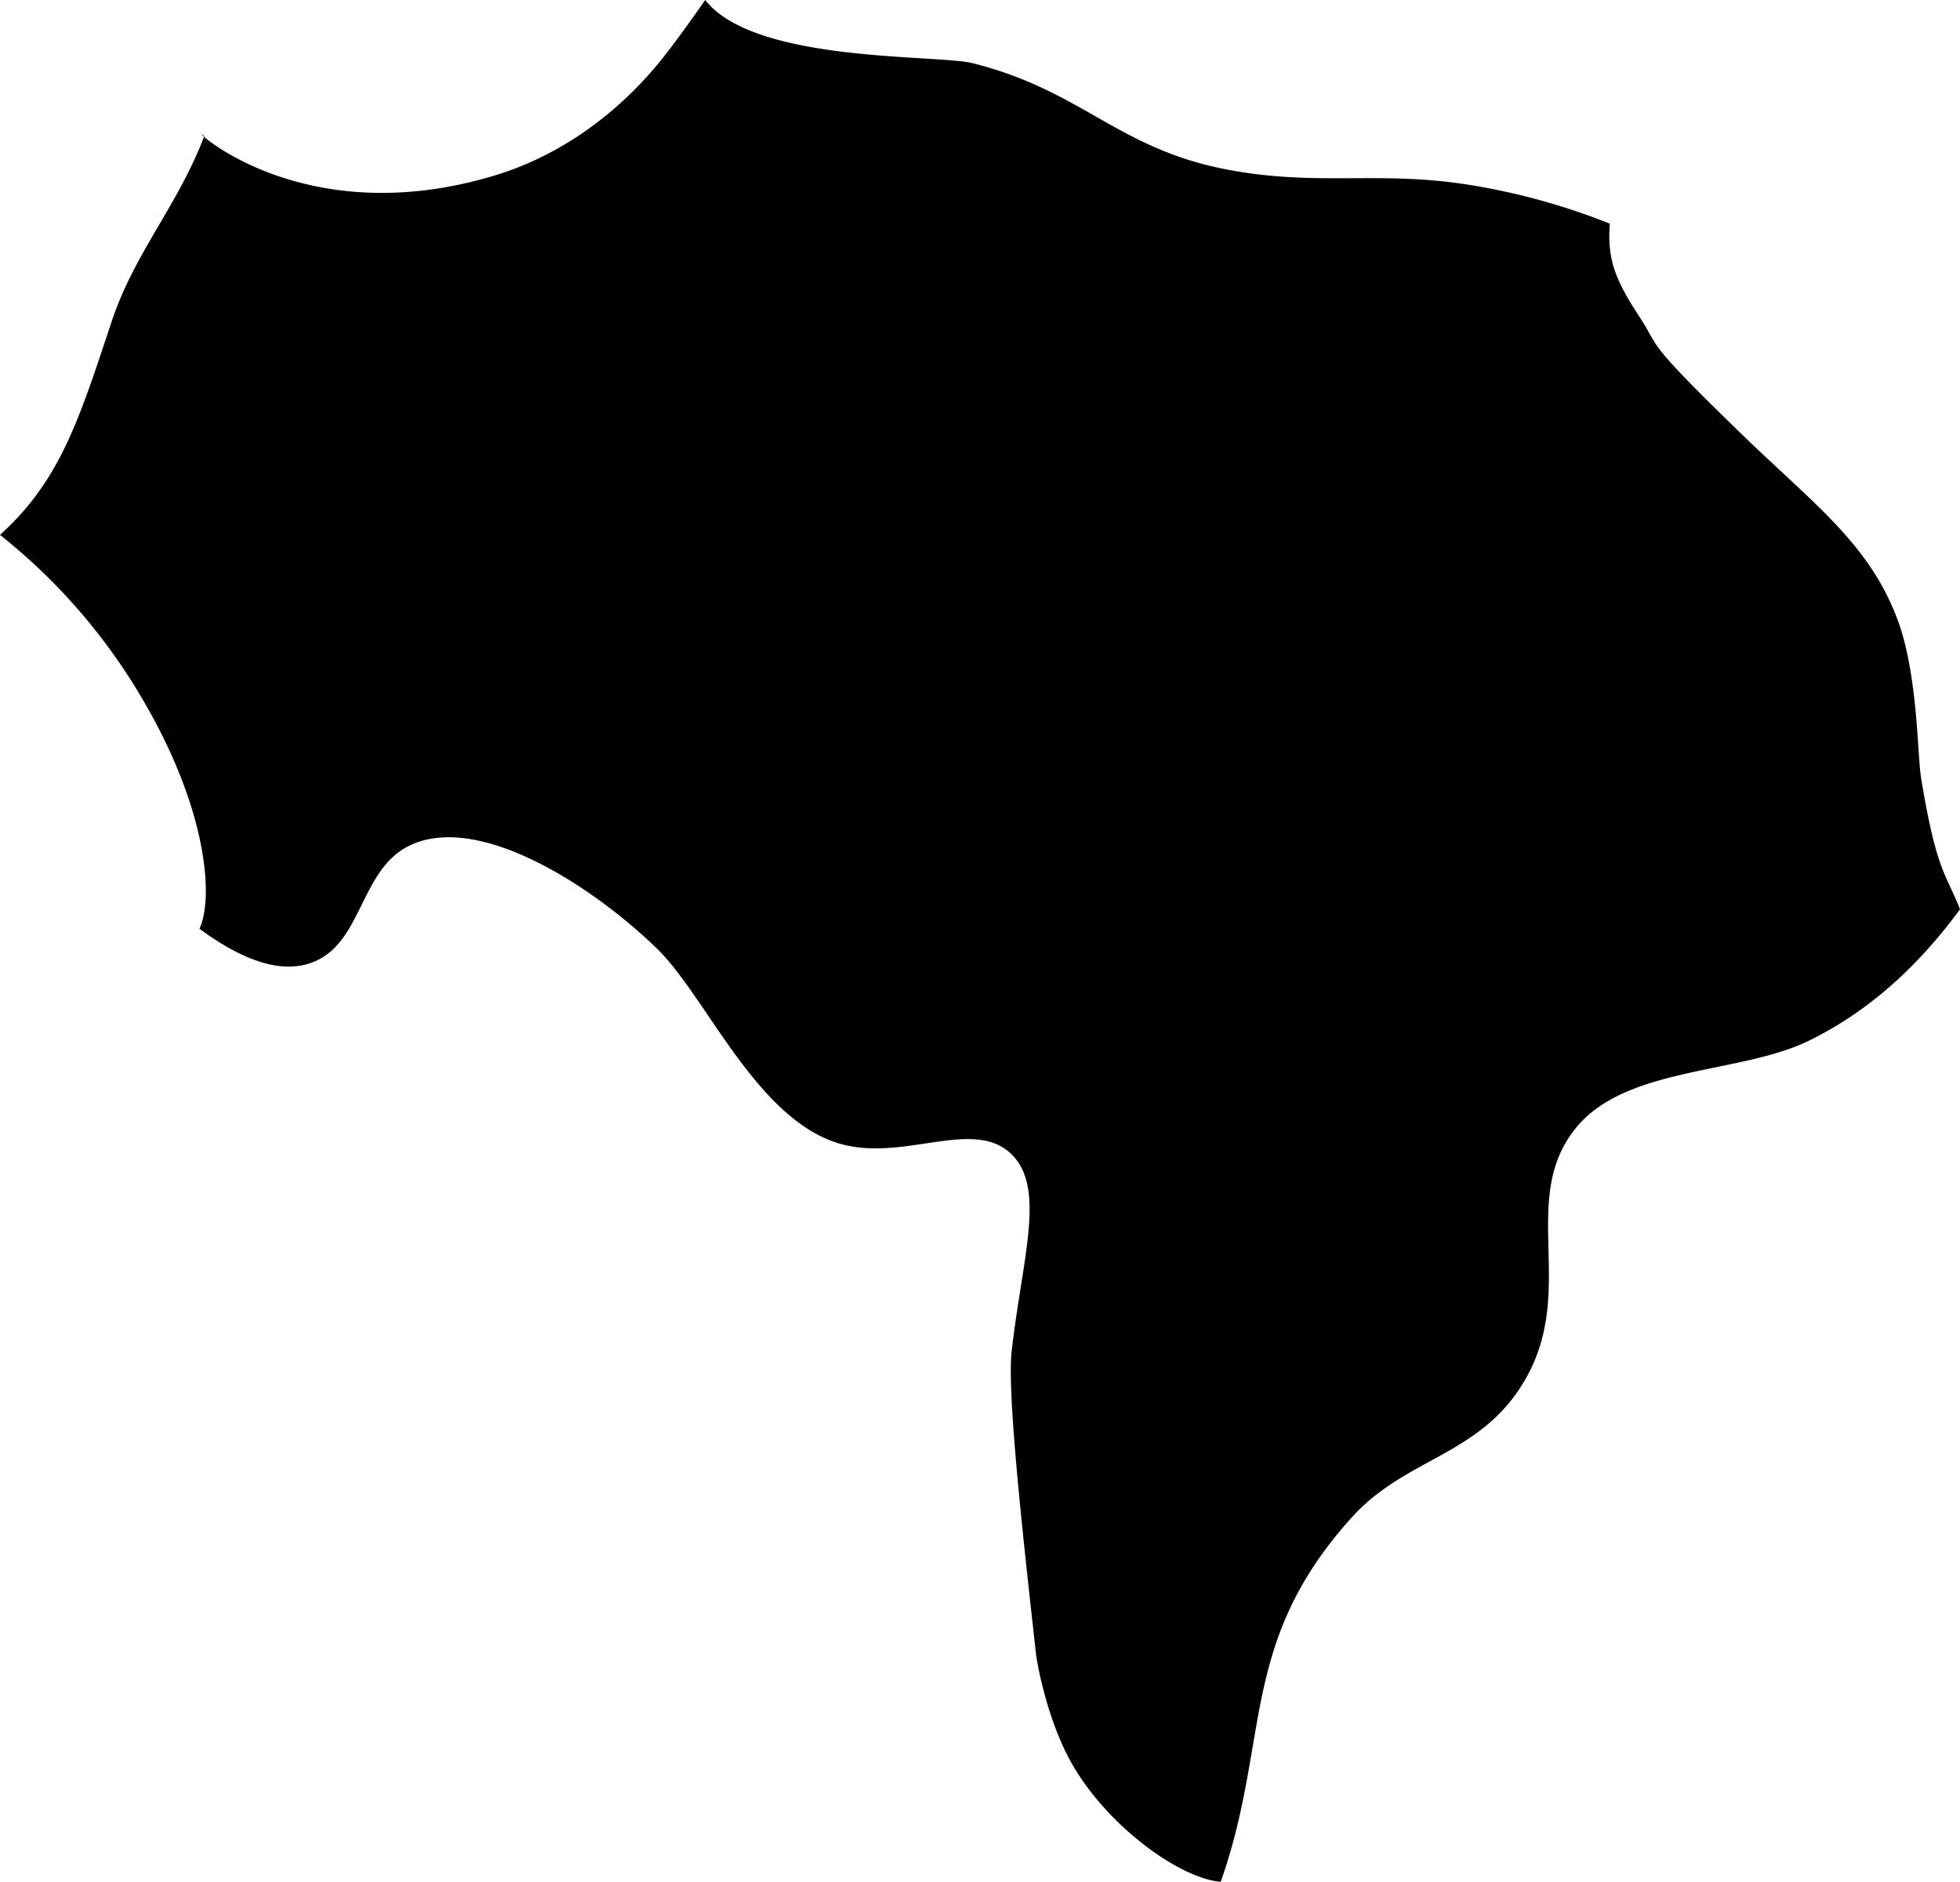 <svg viewBox="0 0 403 387" xmlns="http://www.w3.org/2000/svg"><path d="m251 387c10.29-29.26 3.65-49.22 27-75 11.39-12.59 27.05-12.62 36-29 10-18.24-1.69-36.54 10-51 10.32-12.77 33.86-11.05 48-18 11.75-5.78 22-14.72 31-27-2.93-7.49-4.82-7.71-8-27-.82-5.15-.64-21.67-5-33-6-15.57-17.27-23.47-32.6-38.4-19.68-19.16-15.75-16.49-20.4-23.6s-6.61-11.49-6-19a135.73 135.73 0 0 0 -29-8c-18.37-2.92-30.7.33-49-3-23.15-4.21-30.18-16.28-53-22-7.37-1.85-44.88 0-55-13-3.38 4.82-5.33 7.53-8 11-8.54 11.08-20.63 20.6-35 25-41.3 12.63-64.52-11.71-60-8-5.42 14.24-14.34 24-19 38-6.69 20.09-10.52 32.73-23 44a121.31 121.31 0 0 1 30 35c12.69 22.07 13.93 39.84 11 46 8.91 6.55 16.7 9.25 23 7 10.52-3.76 9.9-18.91 20-24 13.79-6.95 36.91 7.39 51 21 10.08 9.74 20.23 34.55 37 40 13.08 4.25 27.45-5 35.49 1.93 7.88 6.8 2.66 21.7.51 41.07-.95 8.58 2.38 38.49 5 62 .29 2.6 2.4 13.57 7 22 7 12.9 22.17 24.25 31 25z"/></svg>